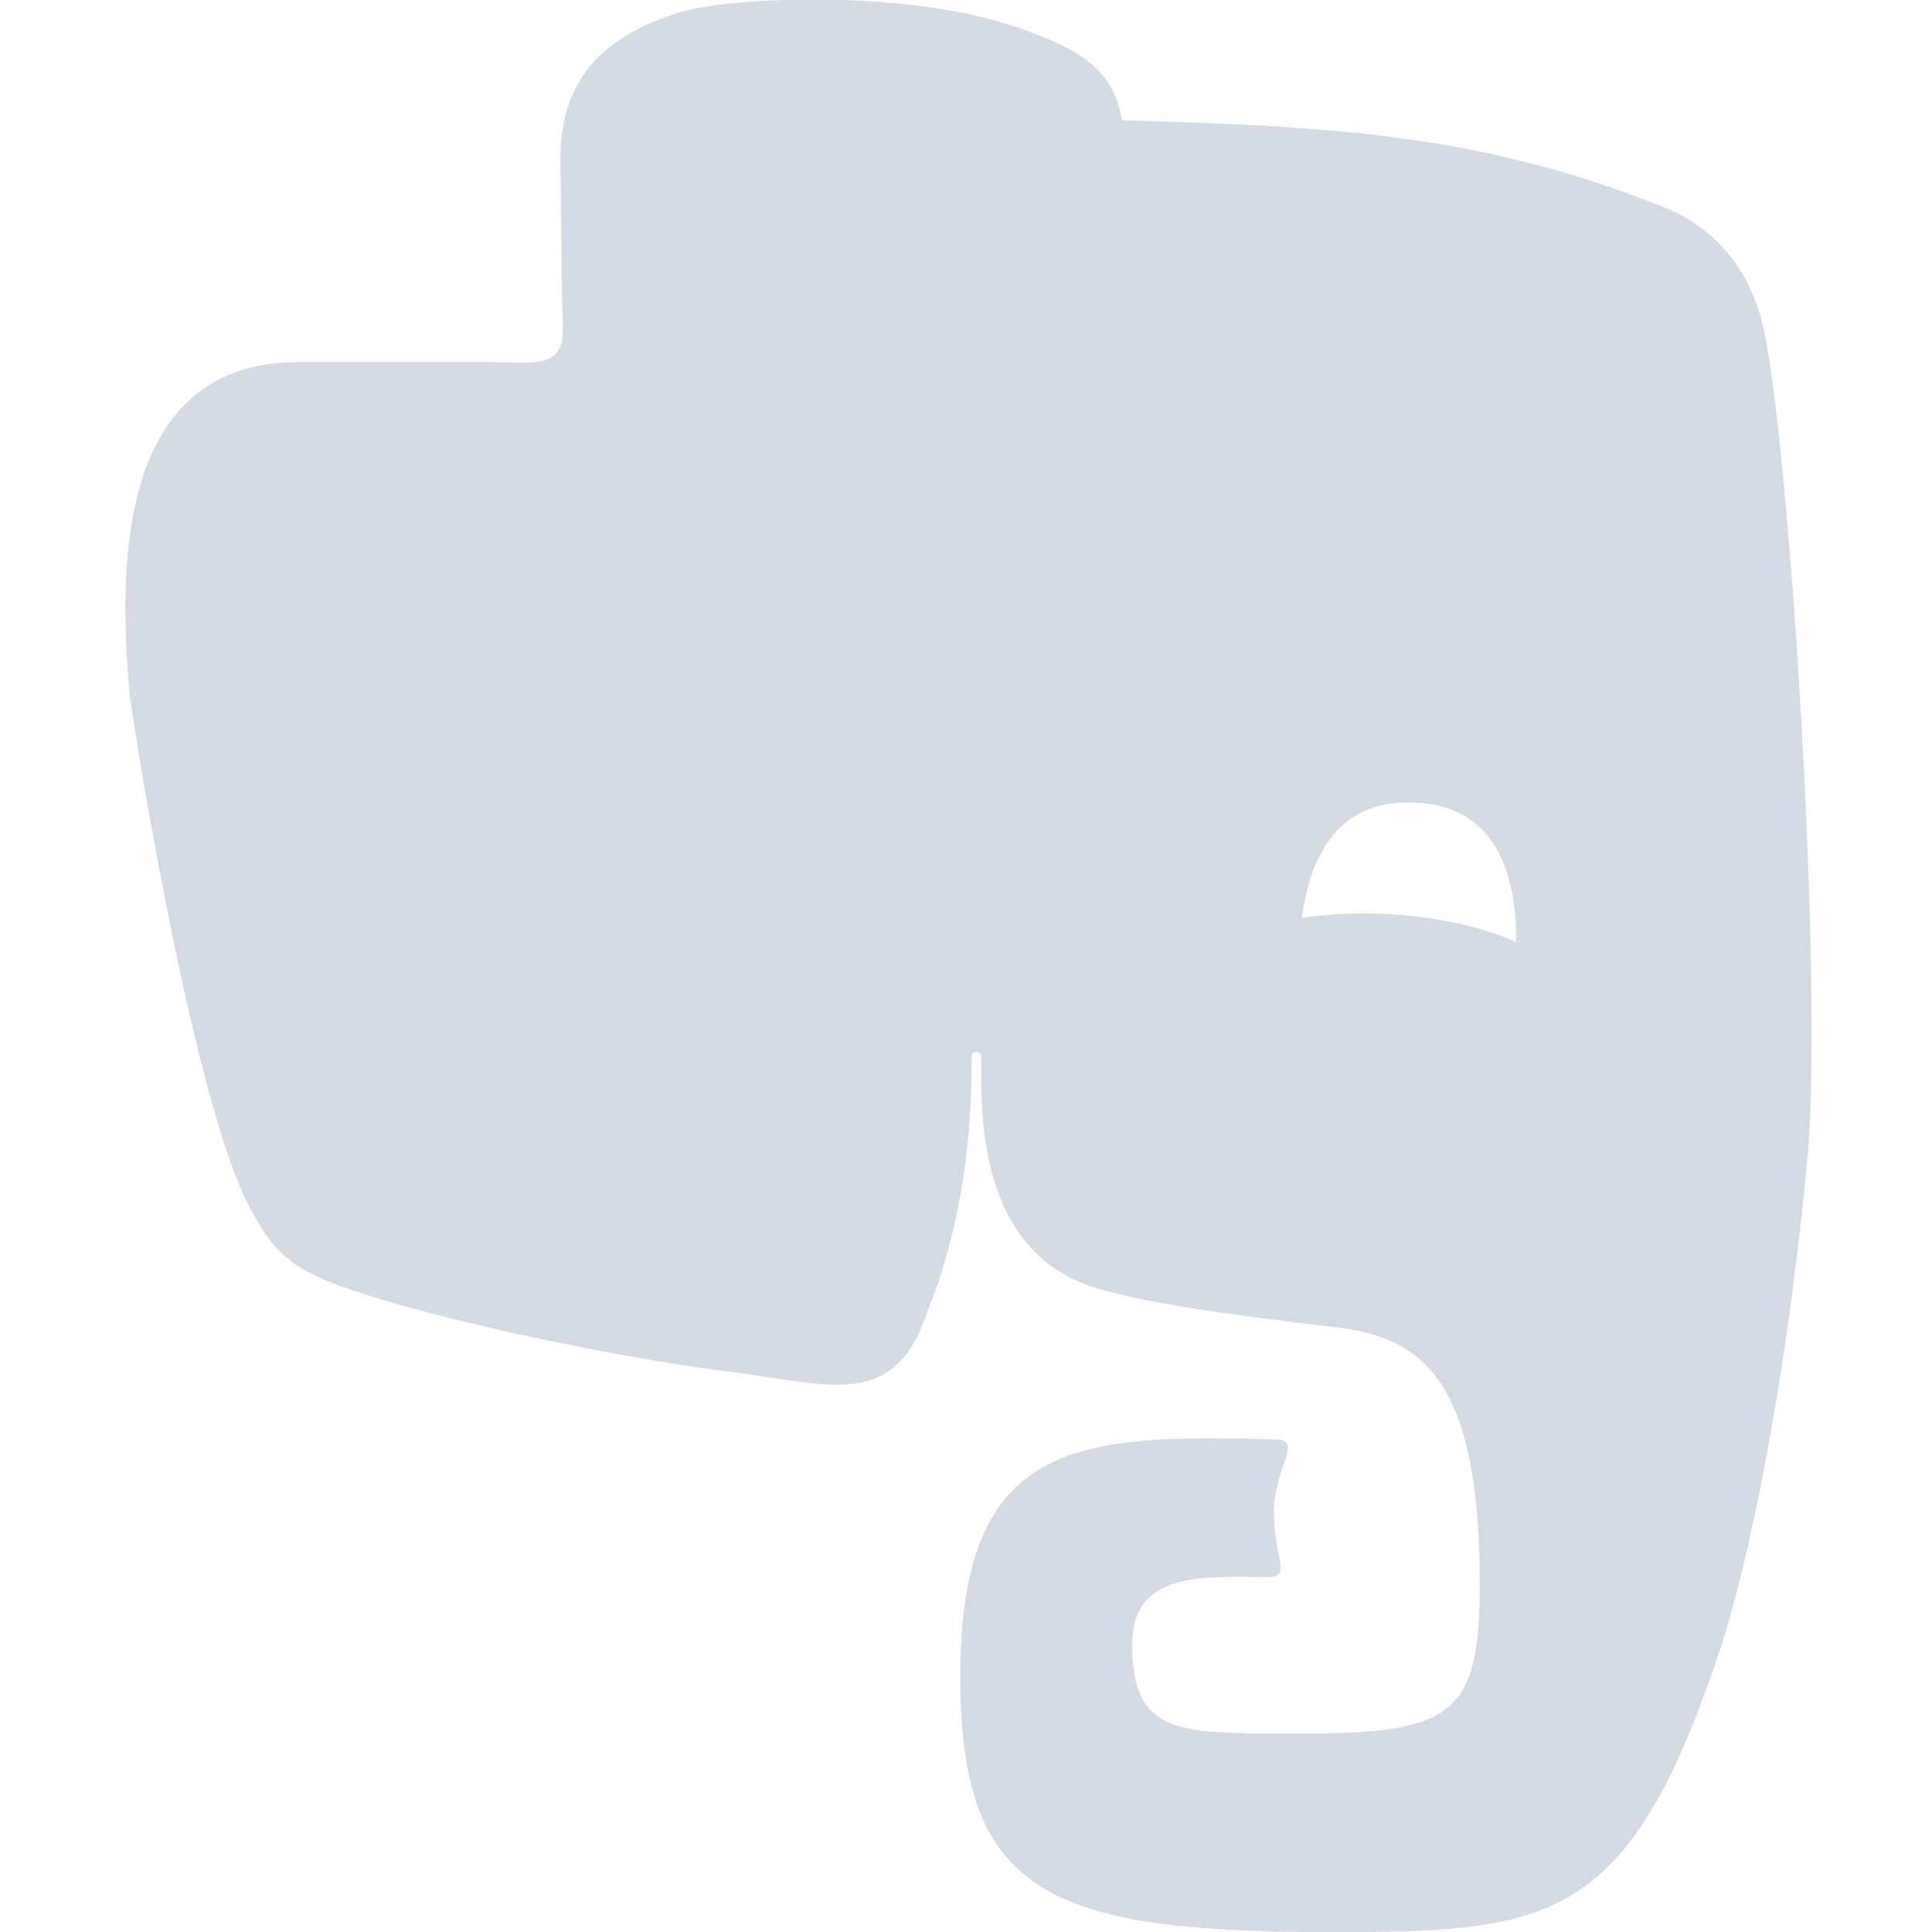 <svg xmlns="http://www.w3.org/2000/svg" width="16" height="16" version="1.1" xml:space="preserve">
 <defs>
  <style id="current-color-scheme" type="text/css">
   .ColorScheme-Text { color:#d3dae3; } .ColorScheme-Highlight { color:#5294e2; }
  </style>
 </defs>
 <g>
  <g transform="matrix(1.284,0,0,-1.242,-3.298,18.928)">
   <path style="fill:currentColor" class="ColorScheme-Text" d="M 13.953,13.002 C 13.859,13.514 13.547,13.768 13.27,13.87 12.101,14.354 11.087,14.4 9.805,14.438 9.75,14.797 9.496,14.913 9.215,15.026 8.461,15.327 7.293,15.252 6.996,15.17 6.758,15.104 6.492,14.971 6.348,14.764 6.25,14.623 6.184,14.448 6.184,14.198 6.184,14.057 6.188,13.725 6.191,13.432 6.195,13.139 6.199,13.033 6.199,13.033 6.199,12.772 5.984,12.826 5.719,12.826 H 4.496 C 3.333,12.826 3.327,11.488 3.406,10.599 3.449,10.267 3.816,7.931 4.164,7.22 4.301,6.947 4.391,6.829 4.656,6.708 5.246,6.458 6.598,6.181 7.23,6.099 7.859,6.021 8.258,5.853 8.492,6.341 8.492,6.341 8.539,6.462 8.605,6.642 8.809,7.255 8.836,7.798 8.836,8.193 8.836,8.236 8.898,8.236 8.898,8.193 8.898,7.915 8.844,6.931 9.598,6.665 9.895,6.56 10.512,6.47 11.137,6.396 11.703,6.333 12.113,6.111 12.113,4.673 12.113,3.798 11.93,3.681 10.957,3.681 10.172,3.681 9.871,3.662 9.871,4.279 9.871,4.779 10.371,4.724 10.742,4.724 10.906,4.724 10.785,4.845 10.785,5.154 10.785,5.462 10.98,5.638 10.797,5.642 9.516,5.677 8.762,5.646 8.762,4.06 8.762,2.622 9.32,2.357 11.137,2.357 12.562,2.357 13.066,2.404 13.652,4.208 13.77,4.564 14.051,5.654 14.223,7.478 14.332,8.634 14.121,12.119 13.953,13.001 Z M 11.469,9.147 C 11.293,9.155 11.125,9.143 10.965,9.12 11.012,9.471 11.16,9.909 11.684,9.889 12.266,9.87 12.348,9.327 12.348,8.959 12.102,9.069 11.801,9.135 11.469,9.147 Z"/>
  </g>
 </g>
</svg>
